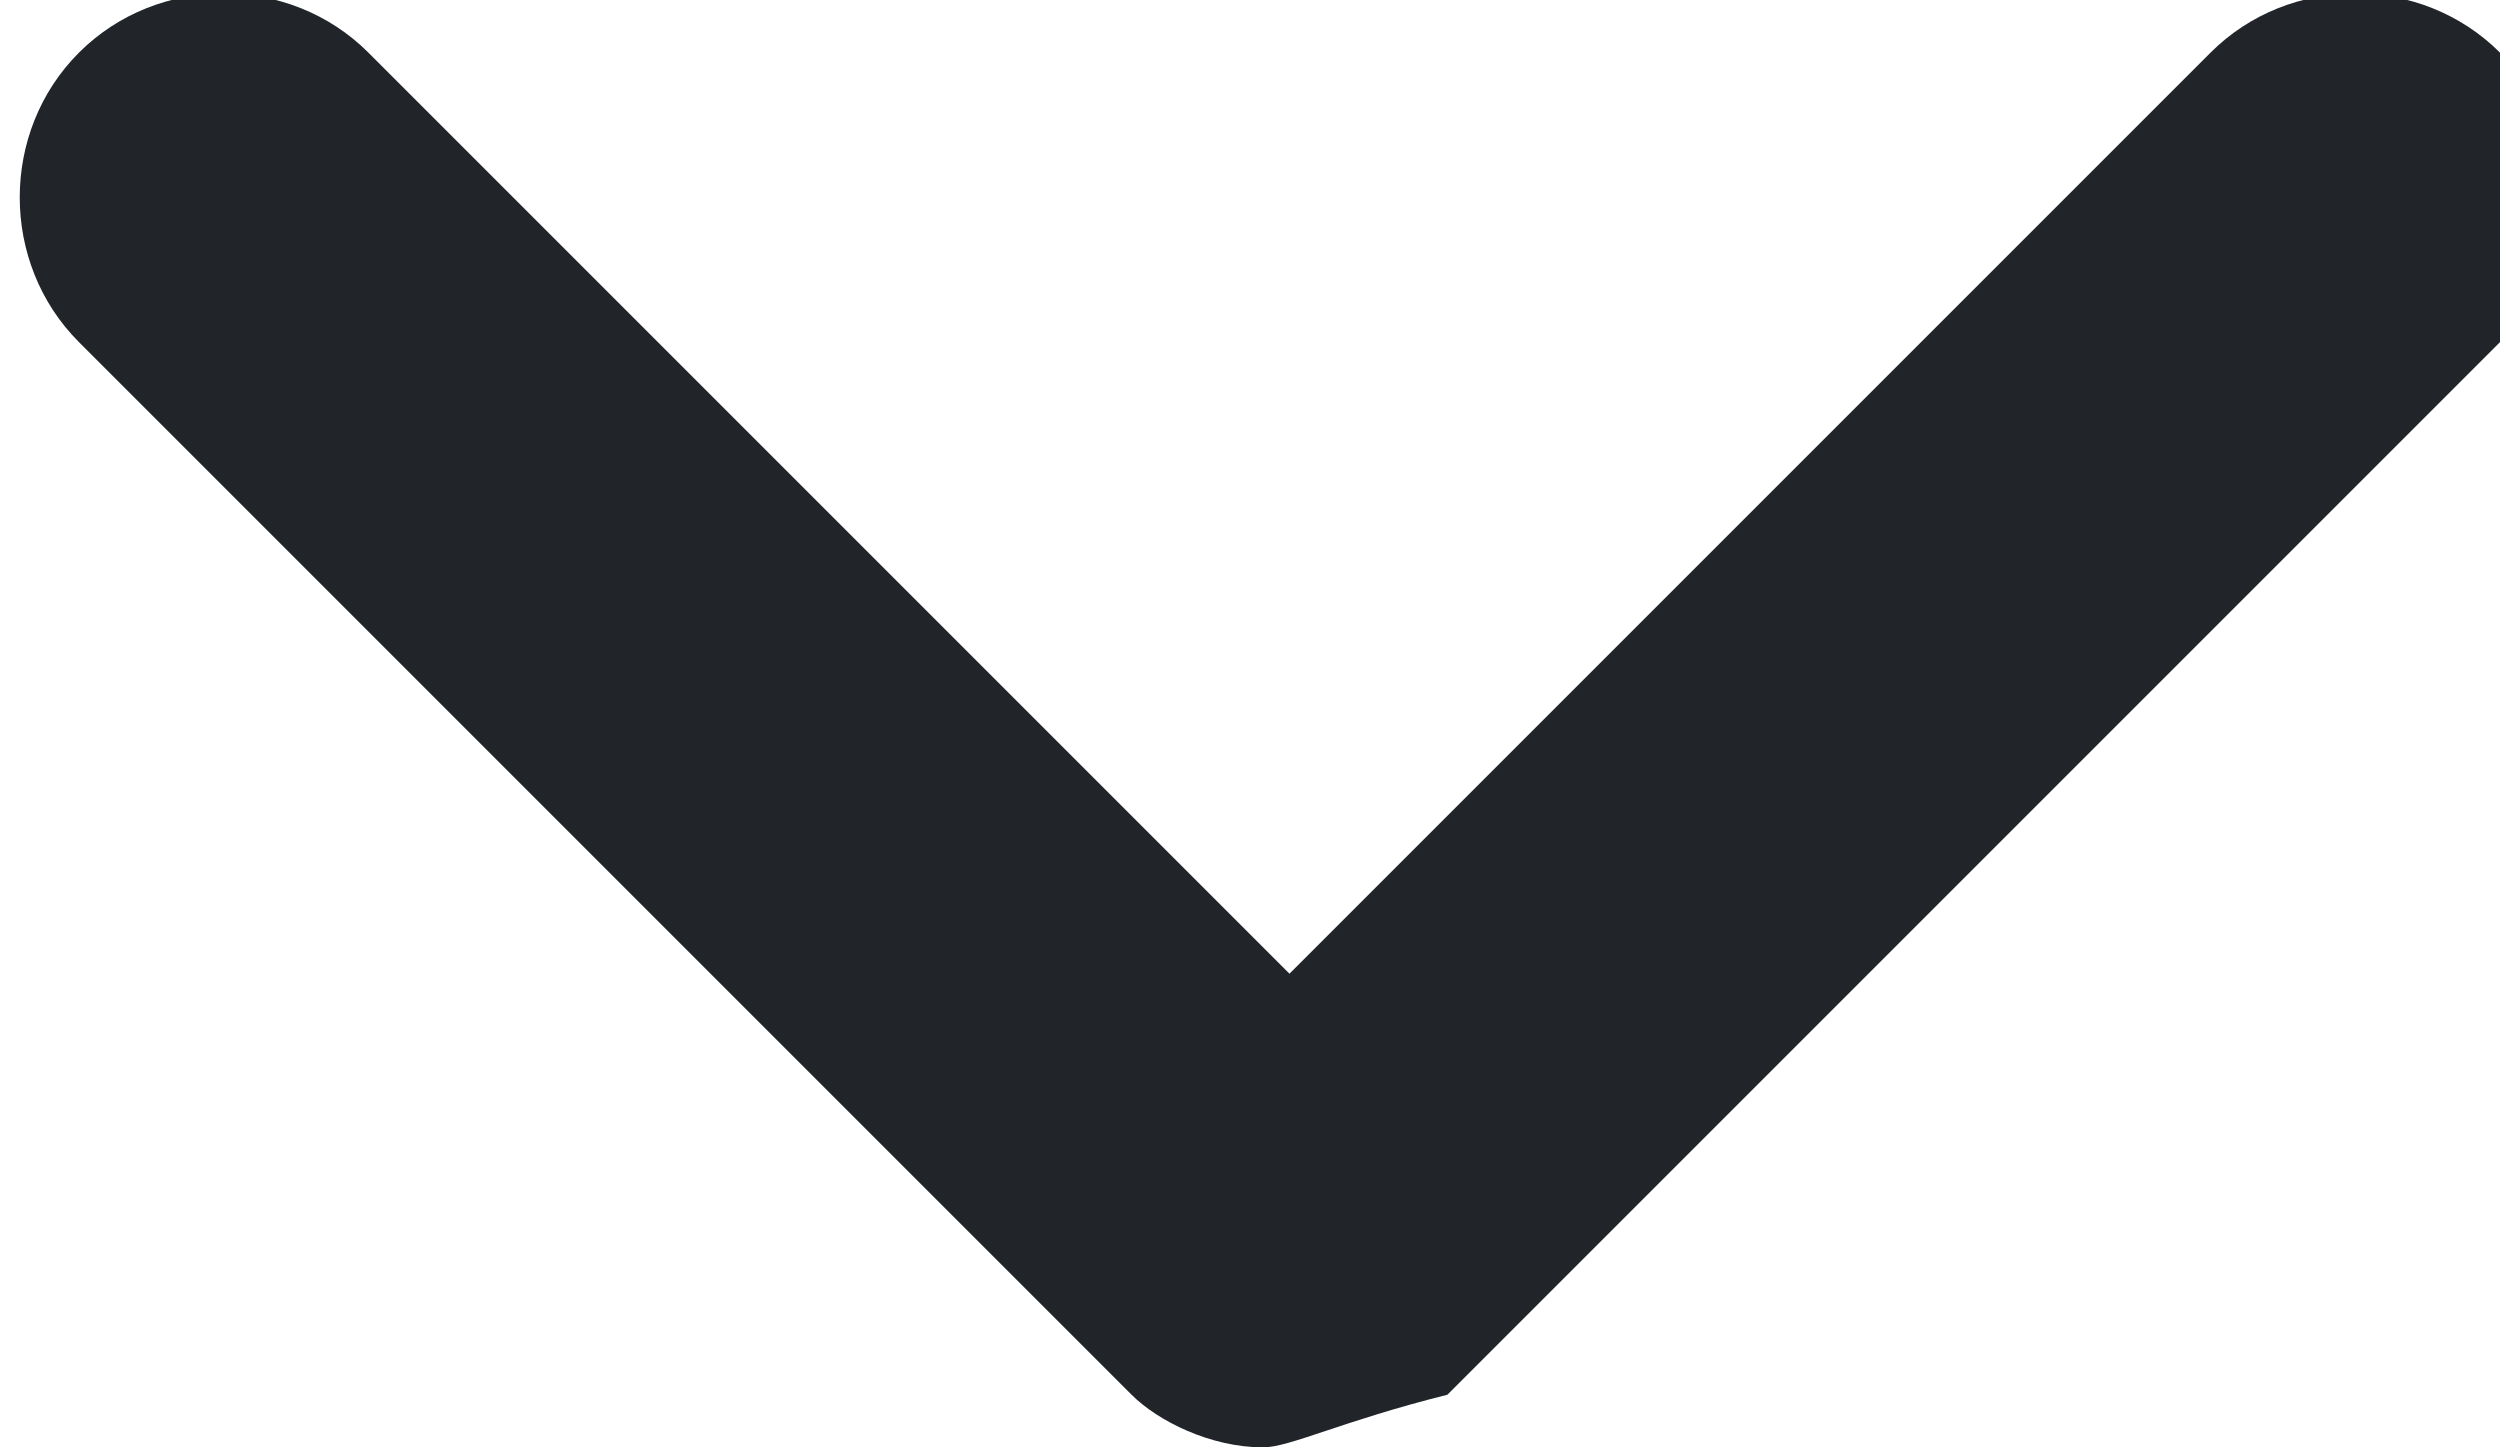 <svg xmlns="http://www.w3.org/2000/svg" viewBox="0 0 9.5 5.5"><path fill="#212529" d="M4.8 5.5c-.2 0-.4-.1-.5-.2l-4-4C0 1 0 .5.3.2s.8-.3 1.1 0l3.5 3.5L8.4.2c.3-.3.8-.3 1.1 0s.3.8 0 1.1l-4 4c-.4.1-.6.2-.7.2z"/></svg>